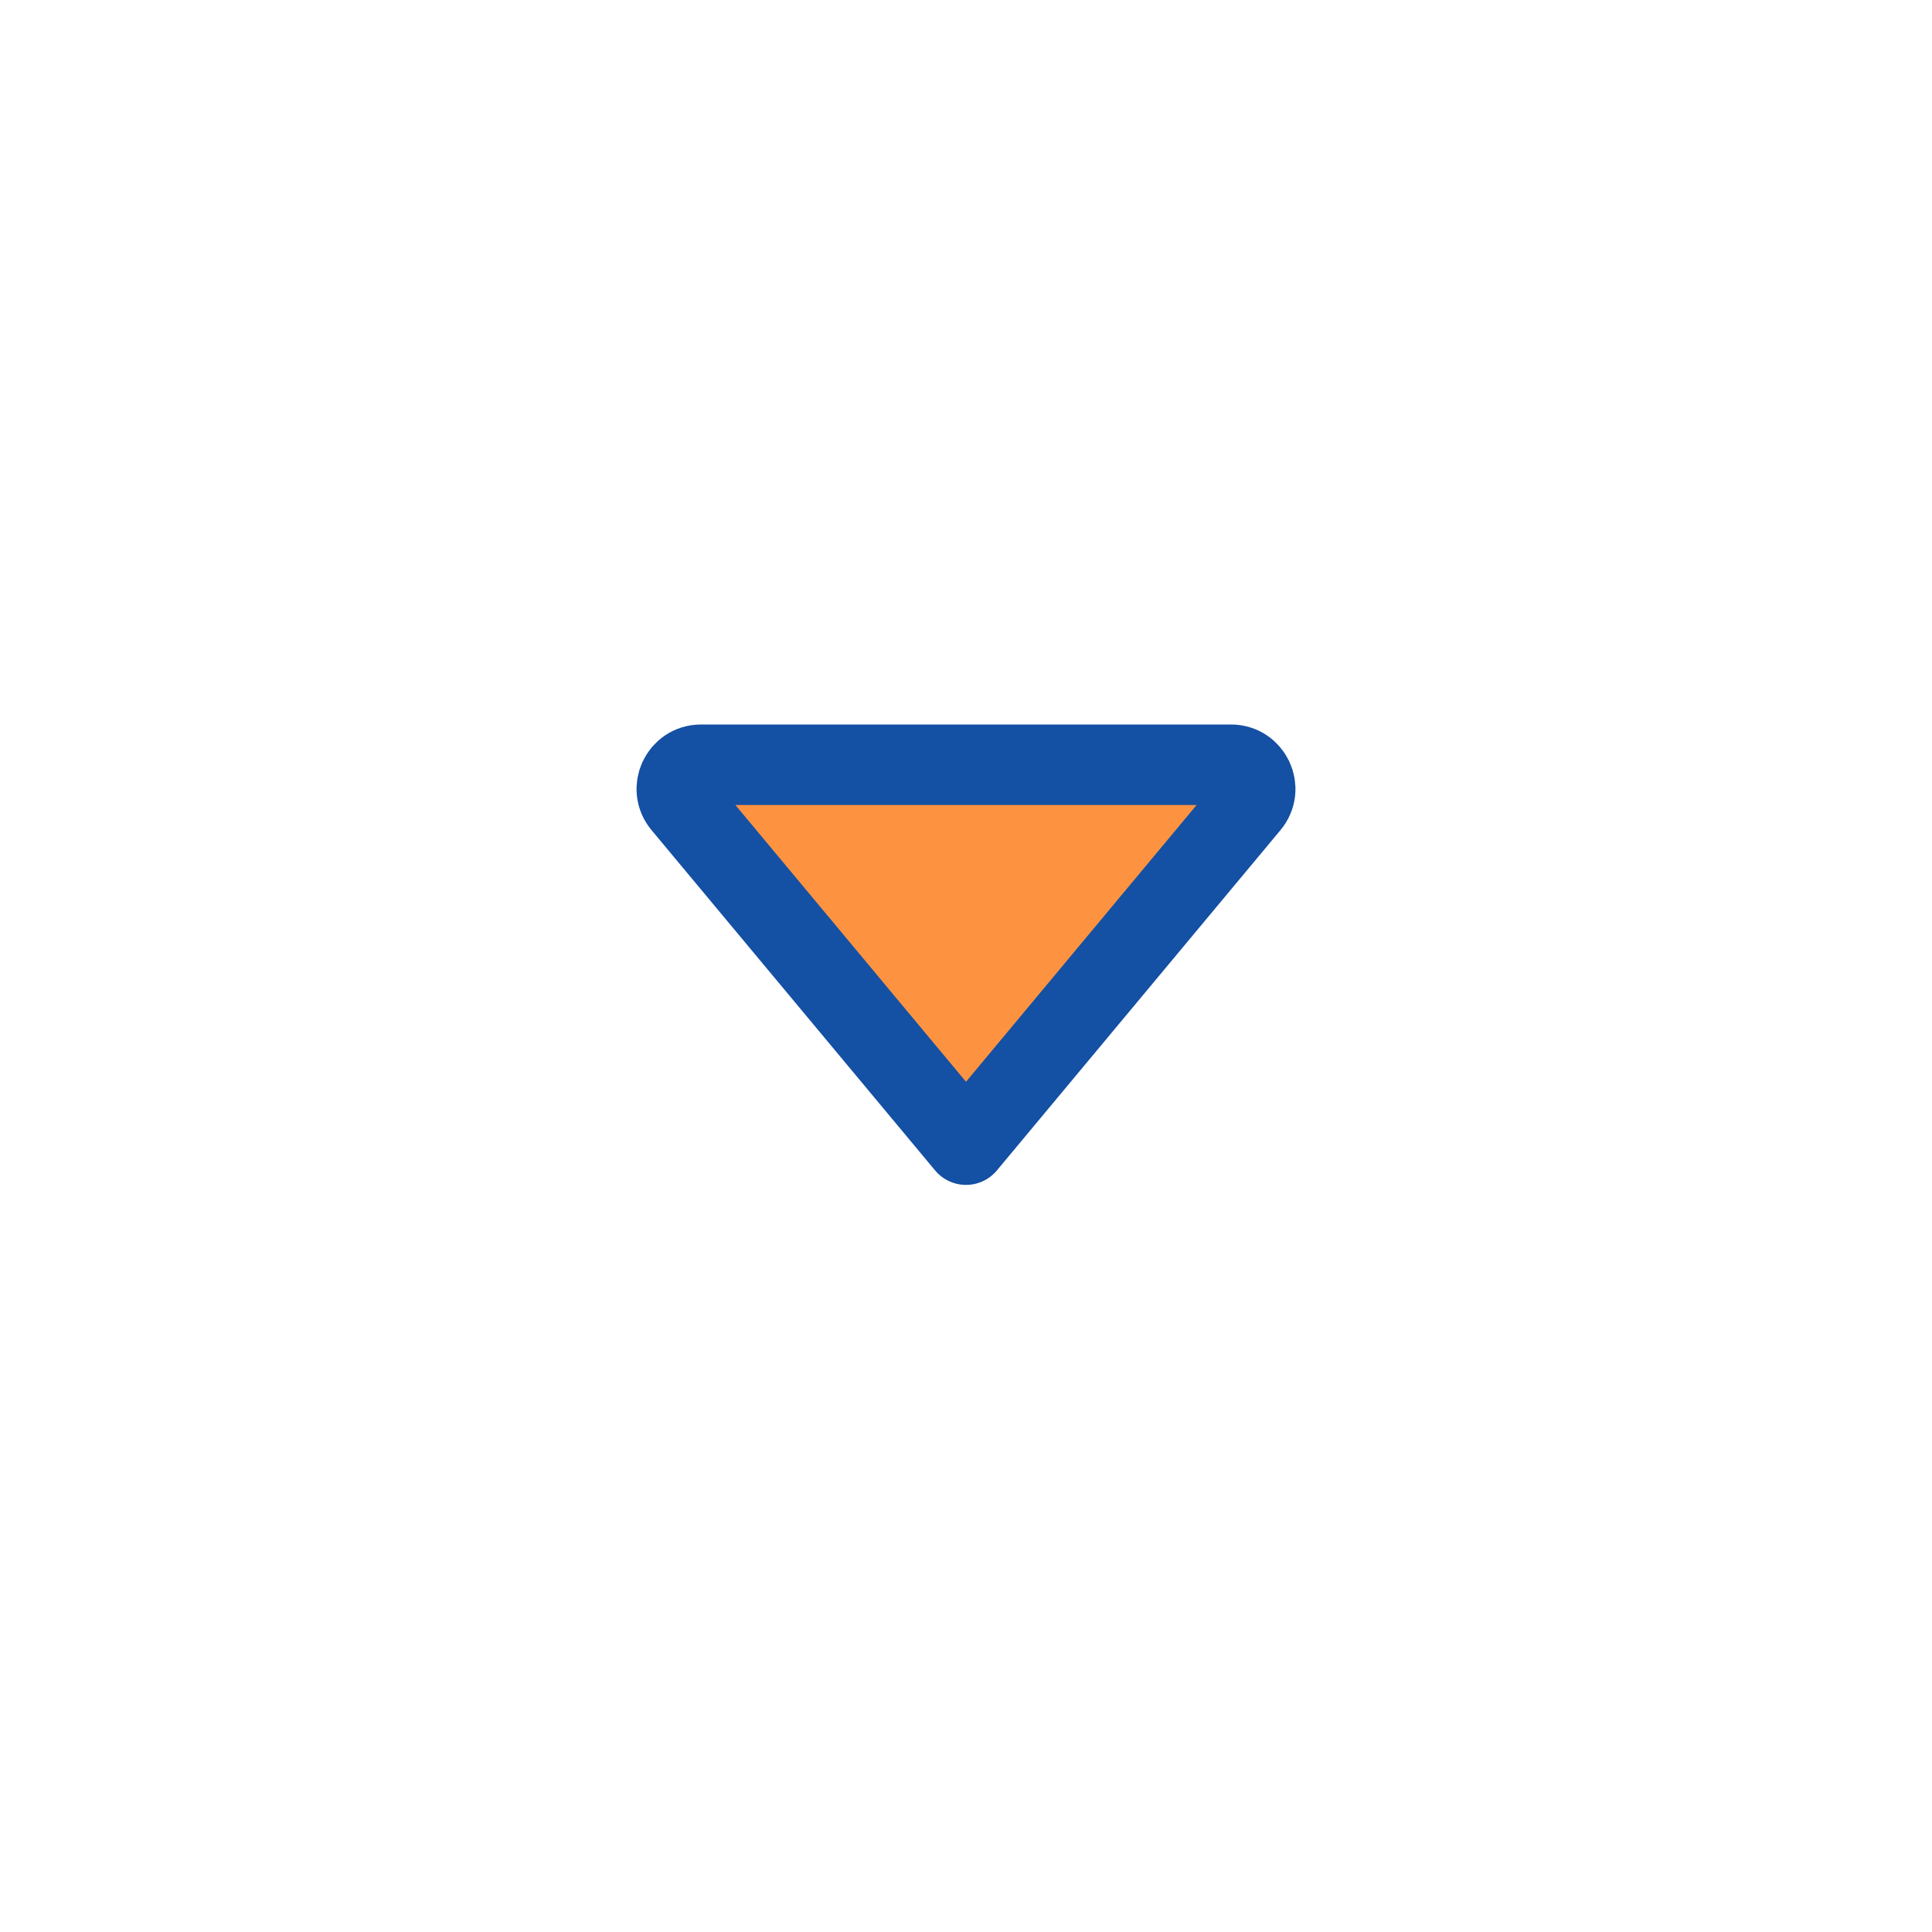 <svg width="30" height="30" viewBox="0 0 30 30" fill="none" xmlns="http://www.w3.org/2000/svg">
<path d="M19.403 12.49L15 17.774L10.597 12.49C10.393 12.246 10.567 11.875 10.885 11.875L19.115 11.875C19.433 11.875 19.607 12.246 19.403 12.49Z" fill="#FD9341" stroke="#1450A3" stroke-width="1.25" stroke-linecap="round" stroke-linejoin="round"/>
</svg>
